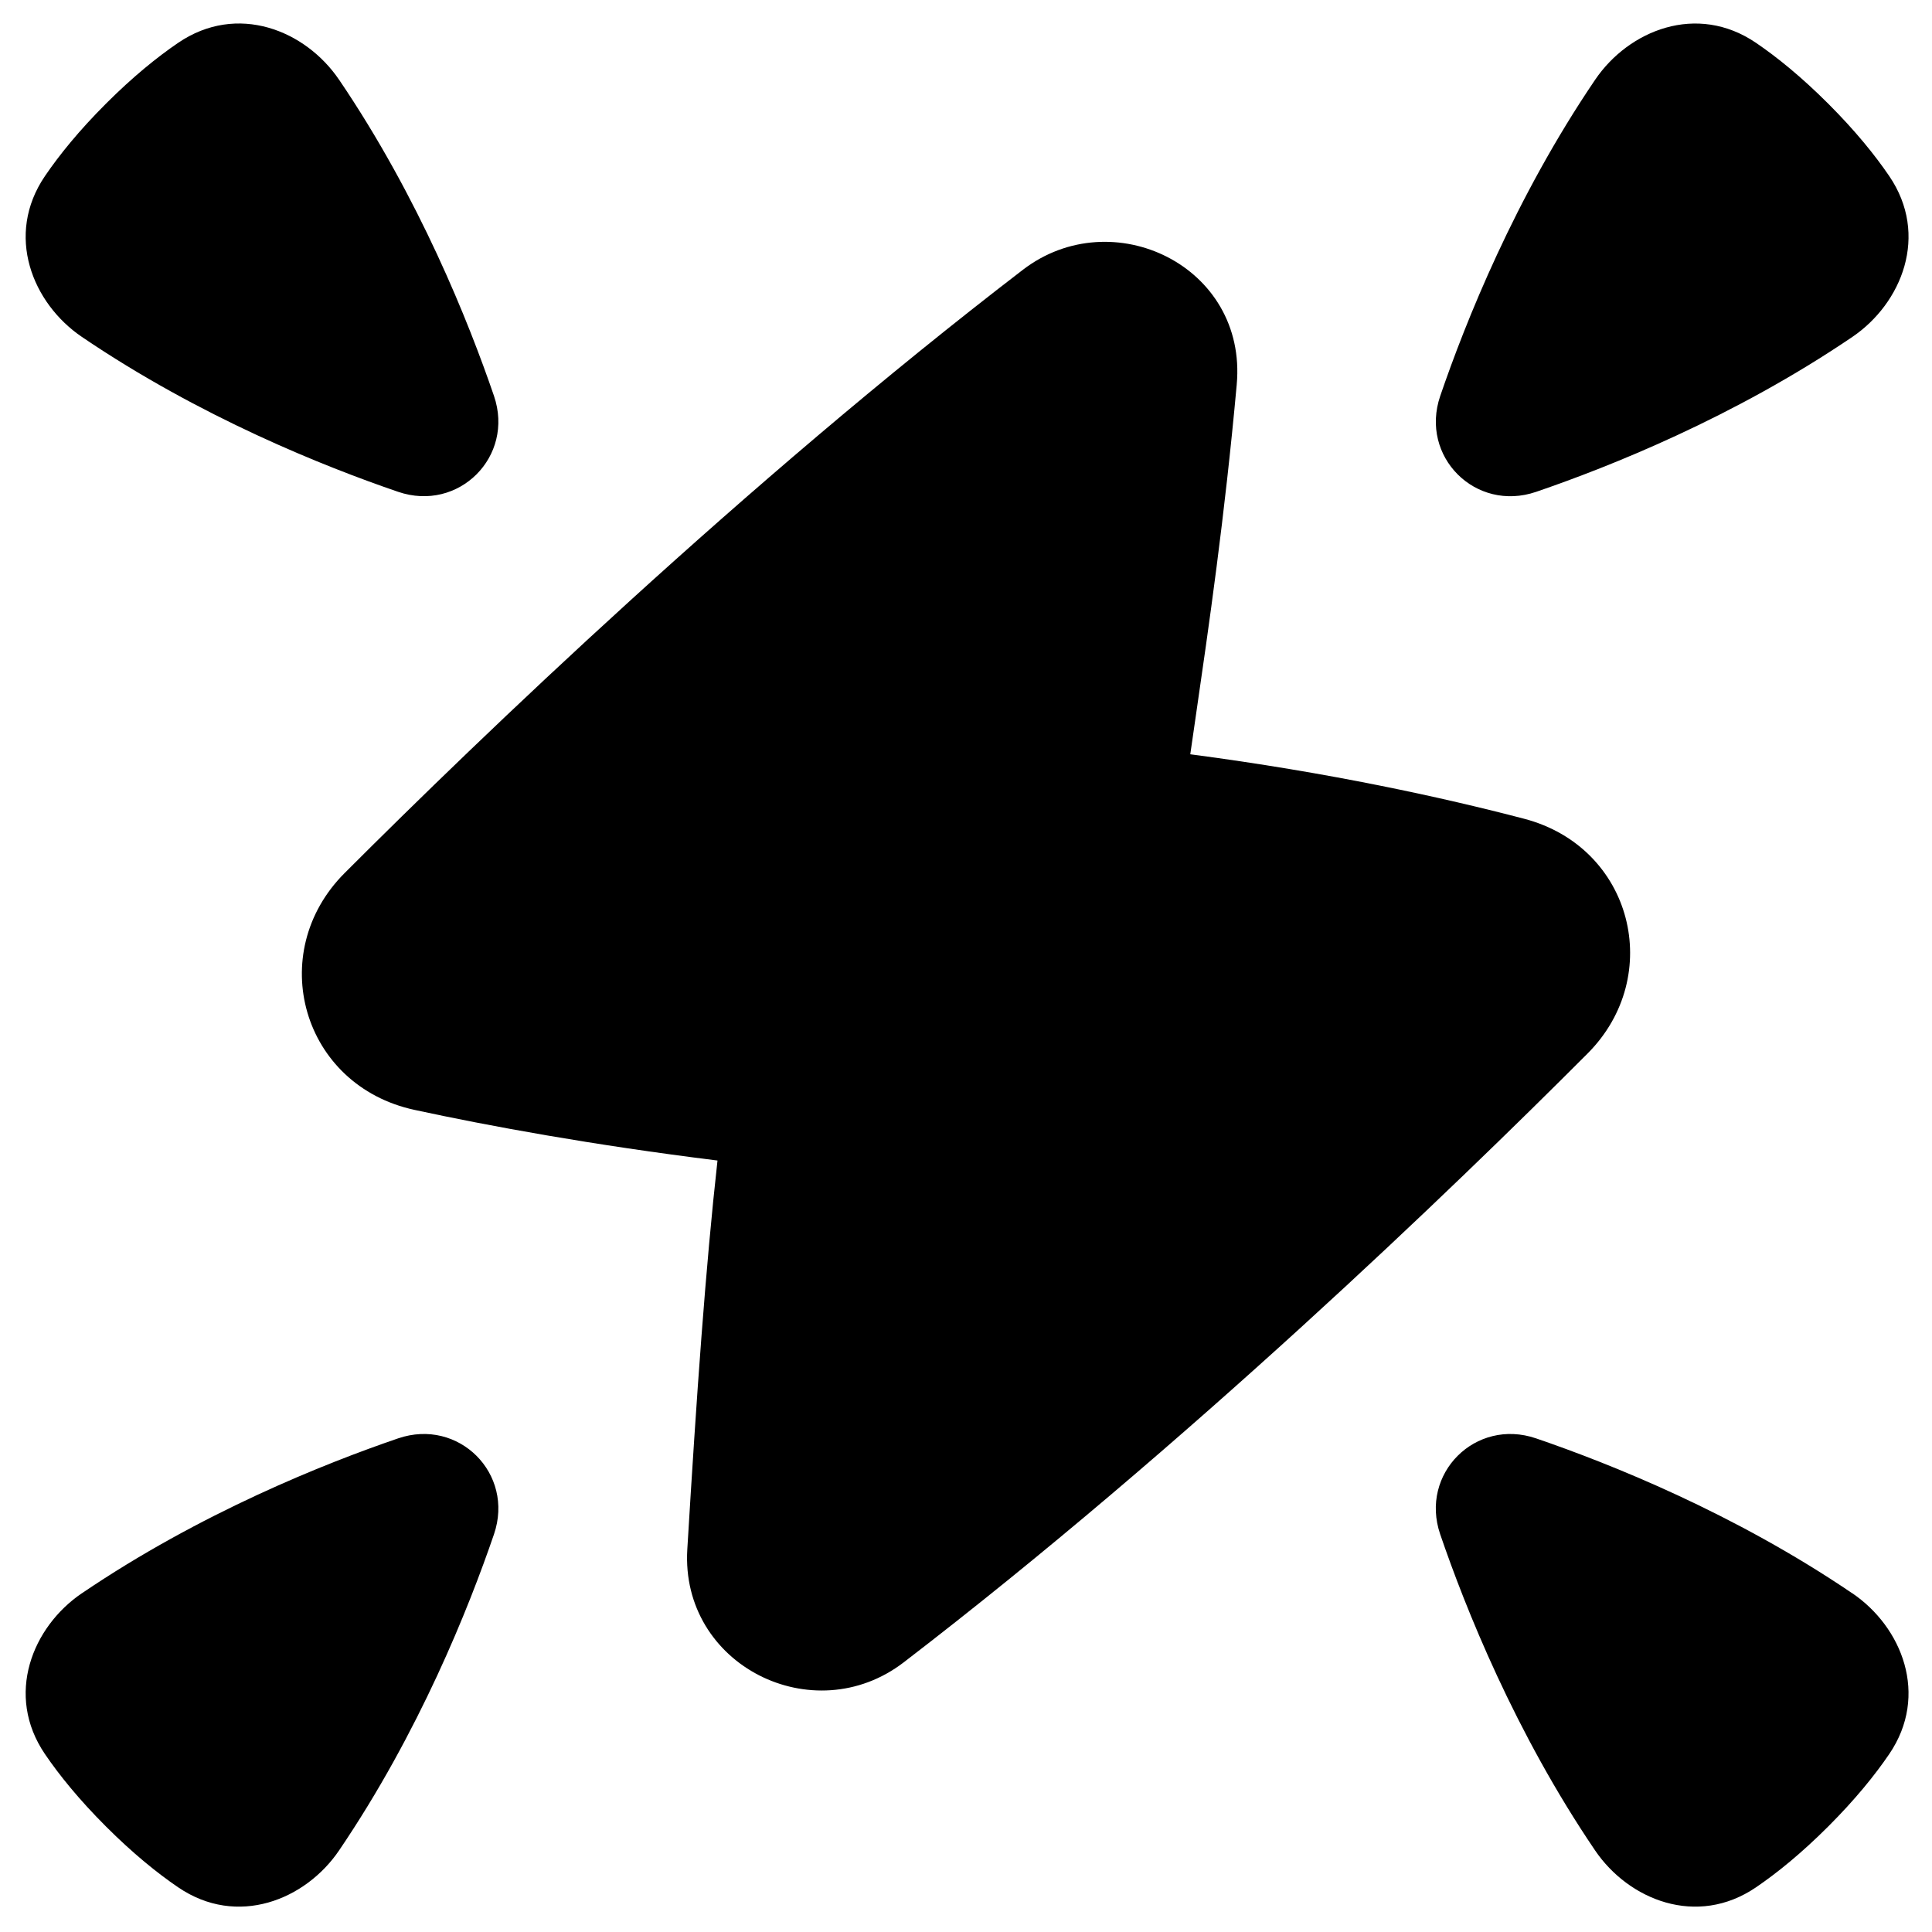 <svg xmlns="http://www.w3.org/2000/svg" fill="none" viewBox="0 0 48 48"><g id="flash-always-on--flash-always-on-photography-lighting-image"><path id="Union" fill="#000000" fill-rule="evenodd" d="M8.424 1.981C7.591 0.753 5.896 0.062 4.425 1.065c-0.521 0.355 -1.125 0.843 -1.794 1.512 -0.669 0.669 -1.157 1.273 -1.512 1.794C0.116 5.843 0.806 7.537 2.034 8.37 4.972 10.364 8.063 11.594 9.891 12.219c1.505 0.514 2.896 -0.877 2.382 -2.382 -0.625 -1.827 -1.855 -4.919 -3.849 -7.857Zm31.207 0c0.833 -1.228 2.527 -1.918 3.999 -0.915 0.521 0.355 1.125 0.843 1.794 1.512 0.669 0.669 1.157 1.273 1.512 1.794 1.003 1.471 0.312 3.166 -0.915 3.999 -2.938 1.994 -6.029 3.224 -7.857 3.849 -1.505 0.514 -2.896 -0.877 -2.382 -2.382 0.625 -1.827 1.855 -4.919 3.849 -7.857Zm6.389 37.603c1.228 0.833 1.919 2.527 0.915 3.999 -0.355 0.521 -0.843 1.125 -1.512 1.794 -0.669 0.669 -1.273 1.157 -1.794 1.512 -1.472 1.003 -3.166 0.312 -3.999 -0.915 -1.994 -2.938 -3.224 -6.029 -3.849 -7.856 -0.514 -1.505 0.877 -2.896 2.382 -2.382 1.827 0.625 4.919 1.855 7.856 3.849Zm-43.986 0c-1.228 0.833 -1.918 2.527 -0.915 3.999 0.355 0.521 0.843 1.125 1.512 1.794 0.669 0.669 1.273 1.157 1.794 1.512 1.471 1.003 3.166 0.312 3.999 -0.915 1.994 -2.938 3.224 -6.029 3.849 -7.856 0.514 -1.505 -0.877 -2.896 -2.382 -2.382 -1.827 0.625 -4.919 1.855 -7.857 3.849ZM30.726 9.555c0.268 -2.949 -3.095 -4.554 -5.313 -2.852C18.468 12.033 11.957 18.295 8.562 21.691c-1.989 1.99 -1.058 5.281 1.737 5.884 1.852 0.4 4.39 0.868 7.527 1.258 -0.295 2.647 -0.519 5.813 -0.75 9.658 -0.174 2.884 3.135 4.529 5.376 2.81 7.042 -5.404 13.637 -11.766 16.991 -15.127 1.922 -1.926 1.12 -5.128 -1.579 -5.833 -2.003 -0.524 -4.835 -1.148 -8.292 -1.601 0.042 -0.289 0.084 -0.584 0.128 -0.885 0.335 -2.305 0.726 -4.999 1.026 -8.299Z" clip-rule="evenodd" stroke-width="1"></path></g></svg>
